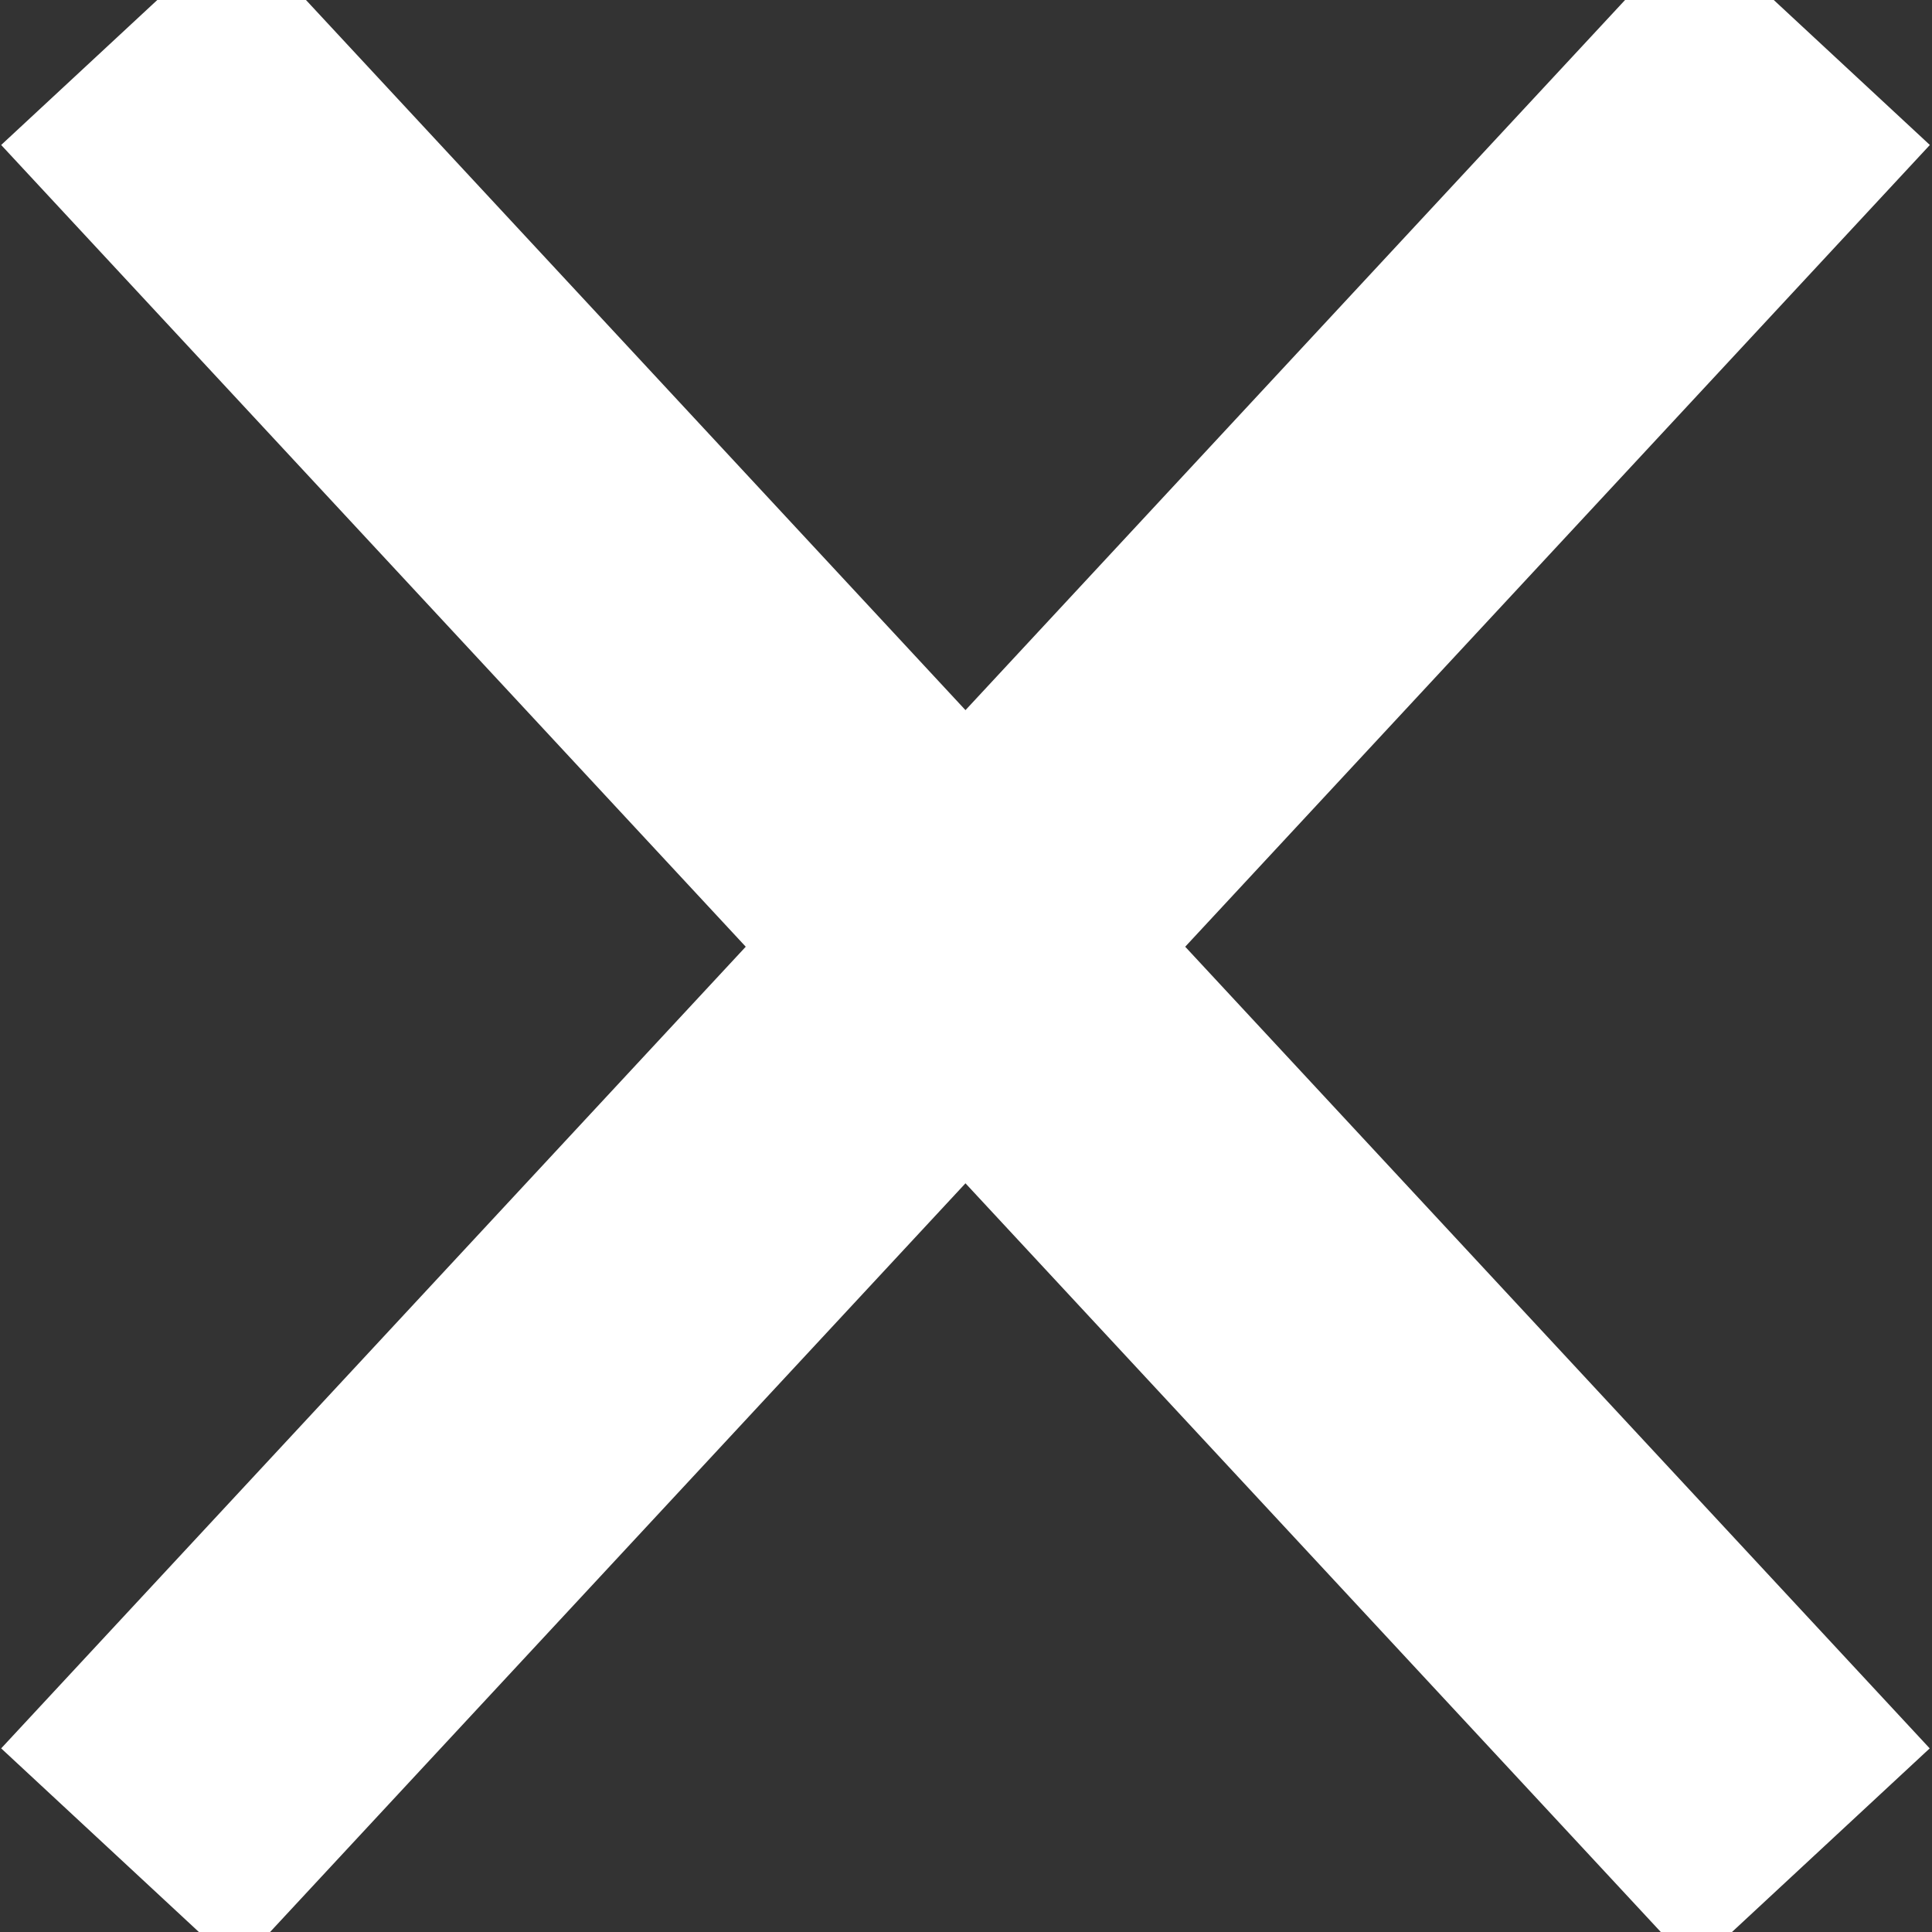 <svg width="24" height="24" viewBox="0 0 24 24" xmlns="http://www.w3.org/2000/svg"><rect x="0" y="0" width="24" height="24" fill="#333333" stroke="none"/><path d="M1.48.44l21.026 22.64m-21.026 0L22.508.44" stroke="#FFF" stroke-width="4" fill="none" fill-rule="evenodd"/></svg>
